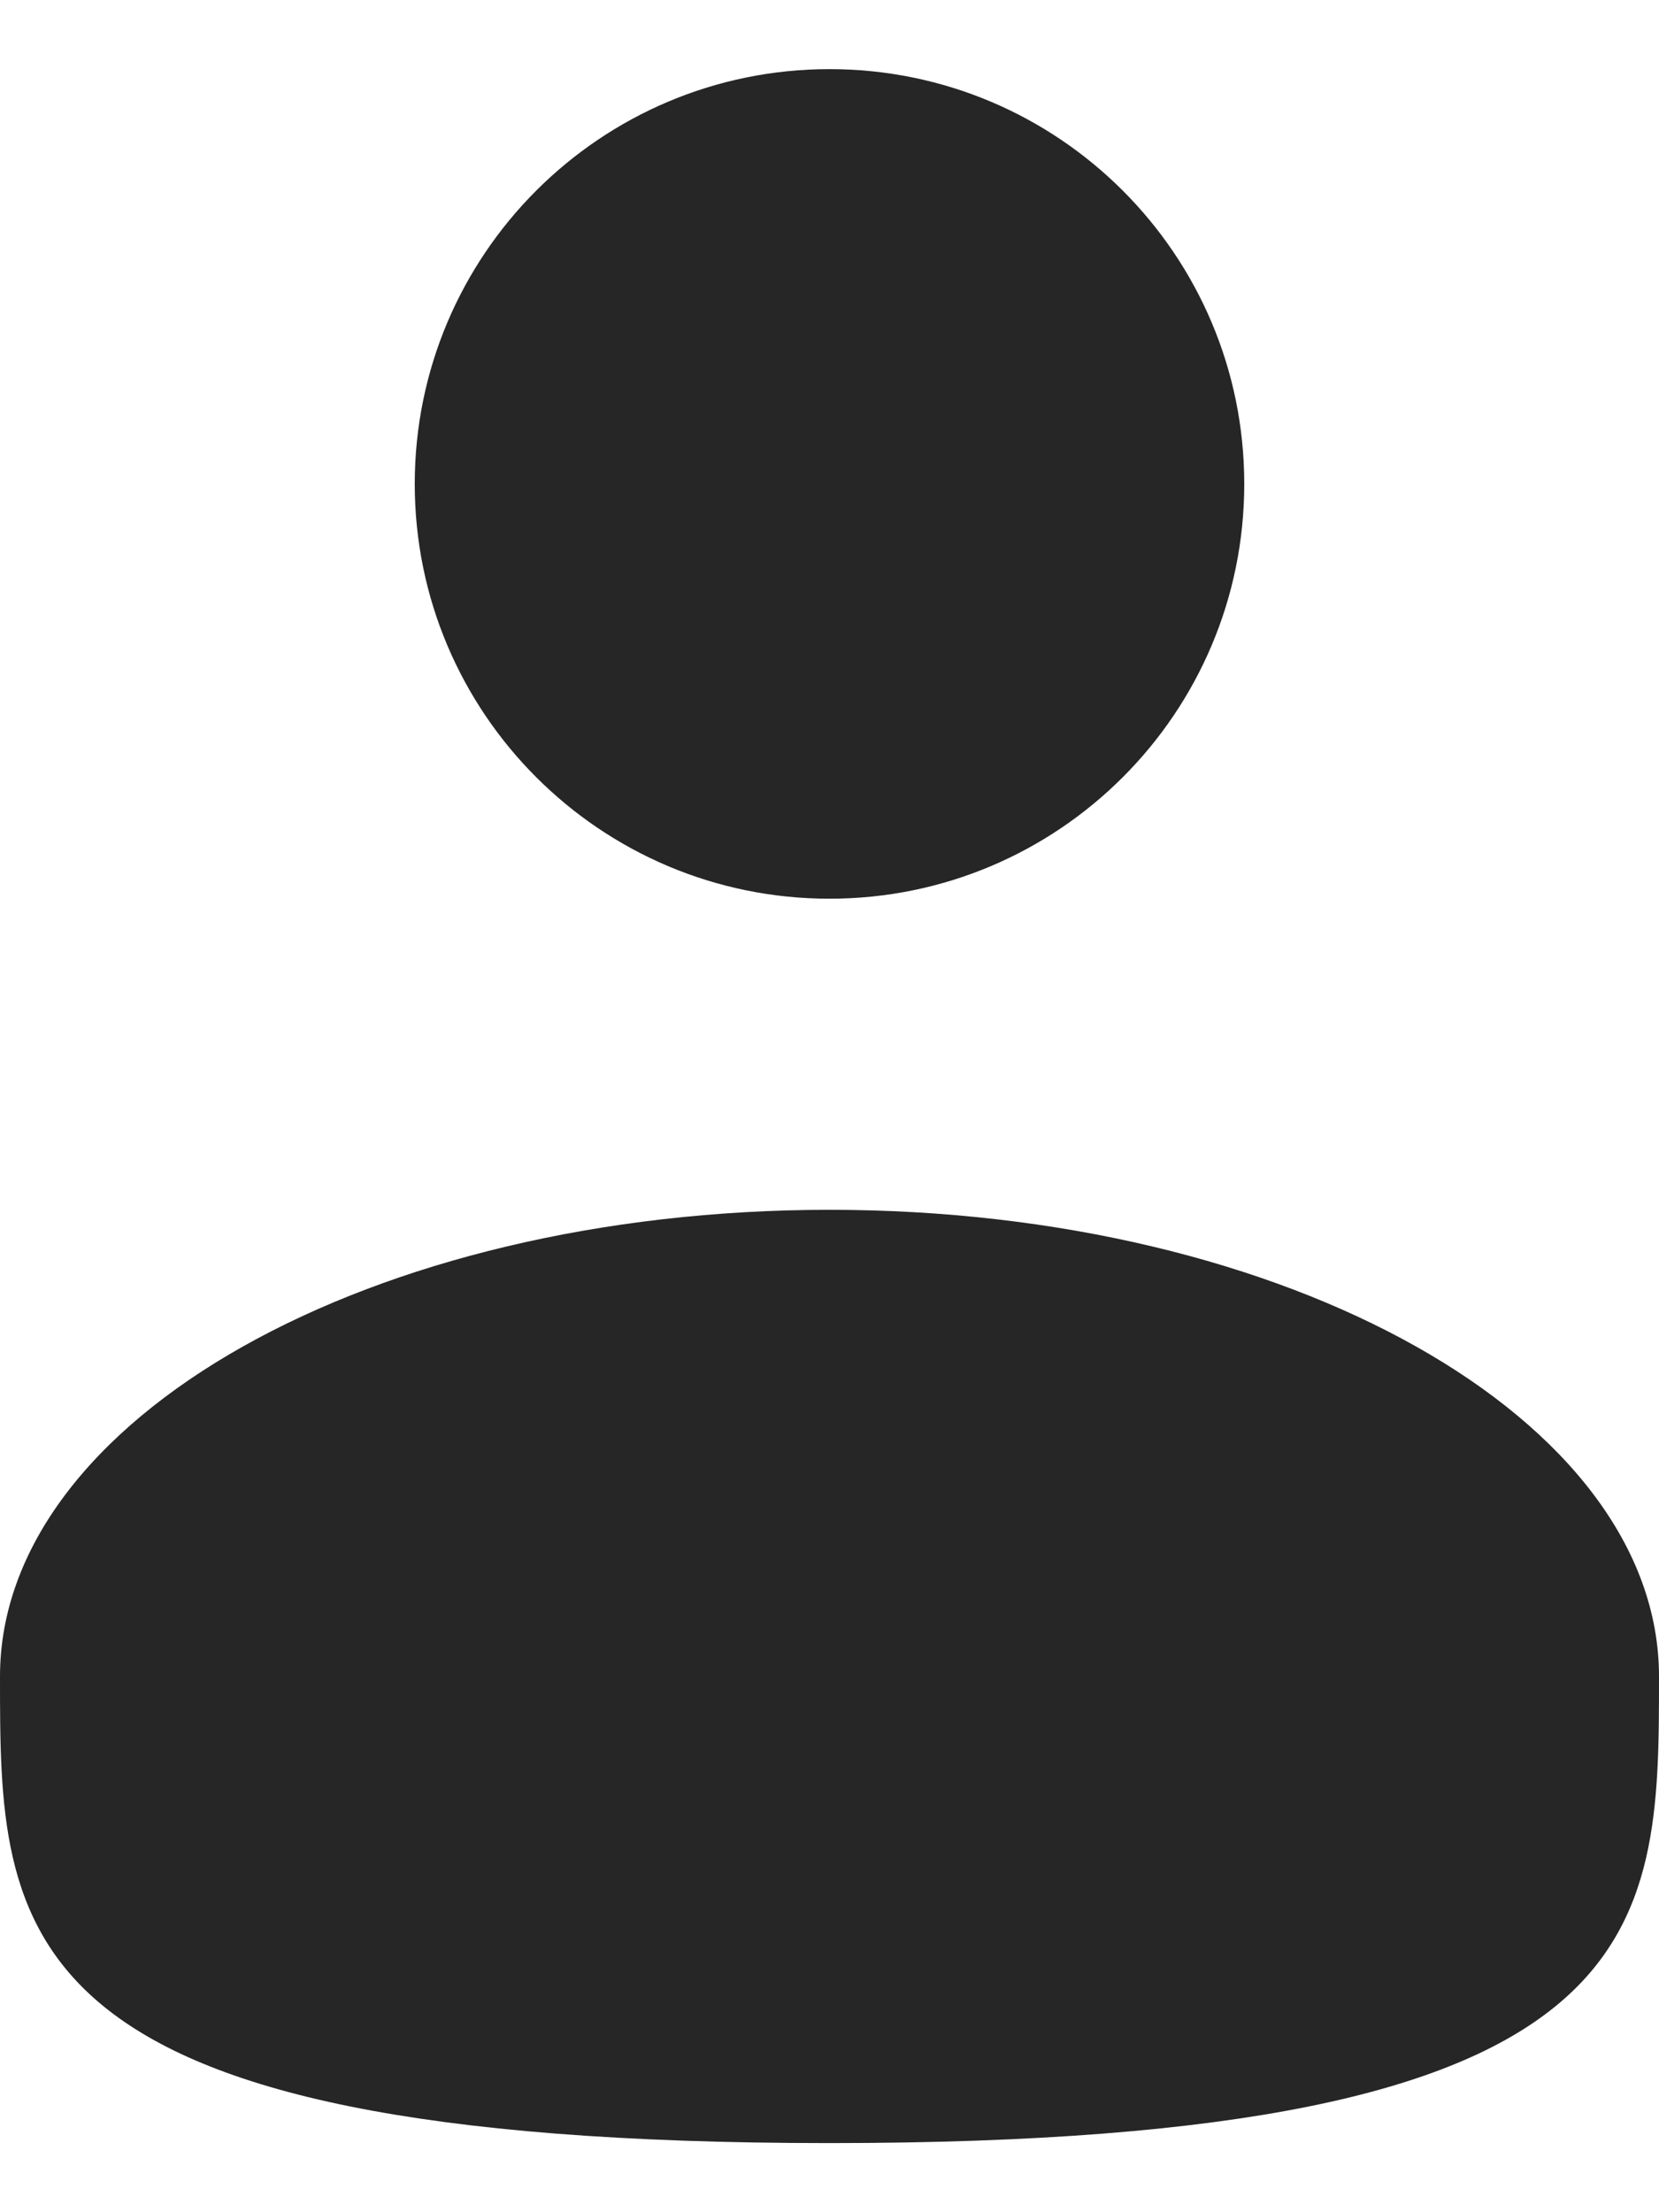 <svg width="12" height="16" viewBox="0 0 12 16" fill="none" xmlns="http://www.w3.org/2000/svg">
<path d="M6 6.5C7.657 6.5 9 5.157 9 3.5C9 1.843 7.657 0.5 6 0.5C4.343 0.5 3 1.843 3 3.5C3 5.157 4.343 6.5 6 6.5Z" fill="#272626"/>
<path d="M12 12.125C12 13.989 12 15.5 6 15.5C0 15.5 0 13.989 0 12.125C0 10.261 2.686 8.75 6 8.75C9.314 8.75 12 10.261 12 12.125Z" fill="#272626"/>
</svg>
